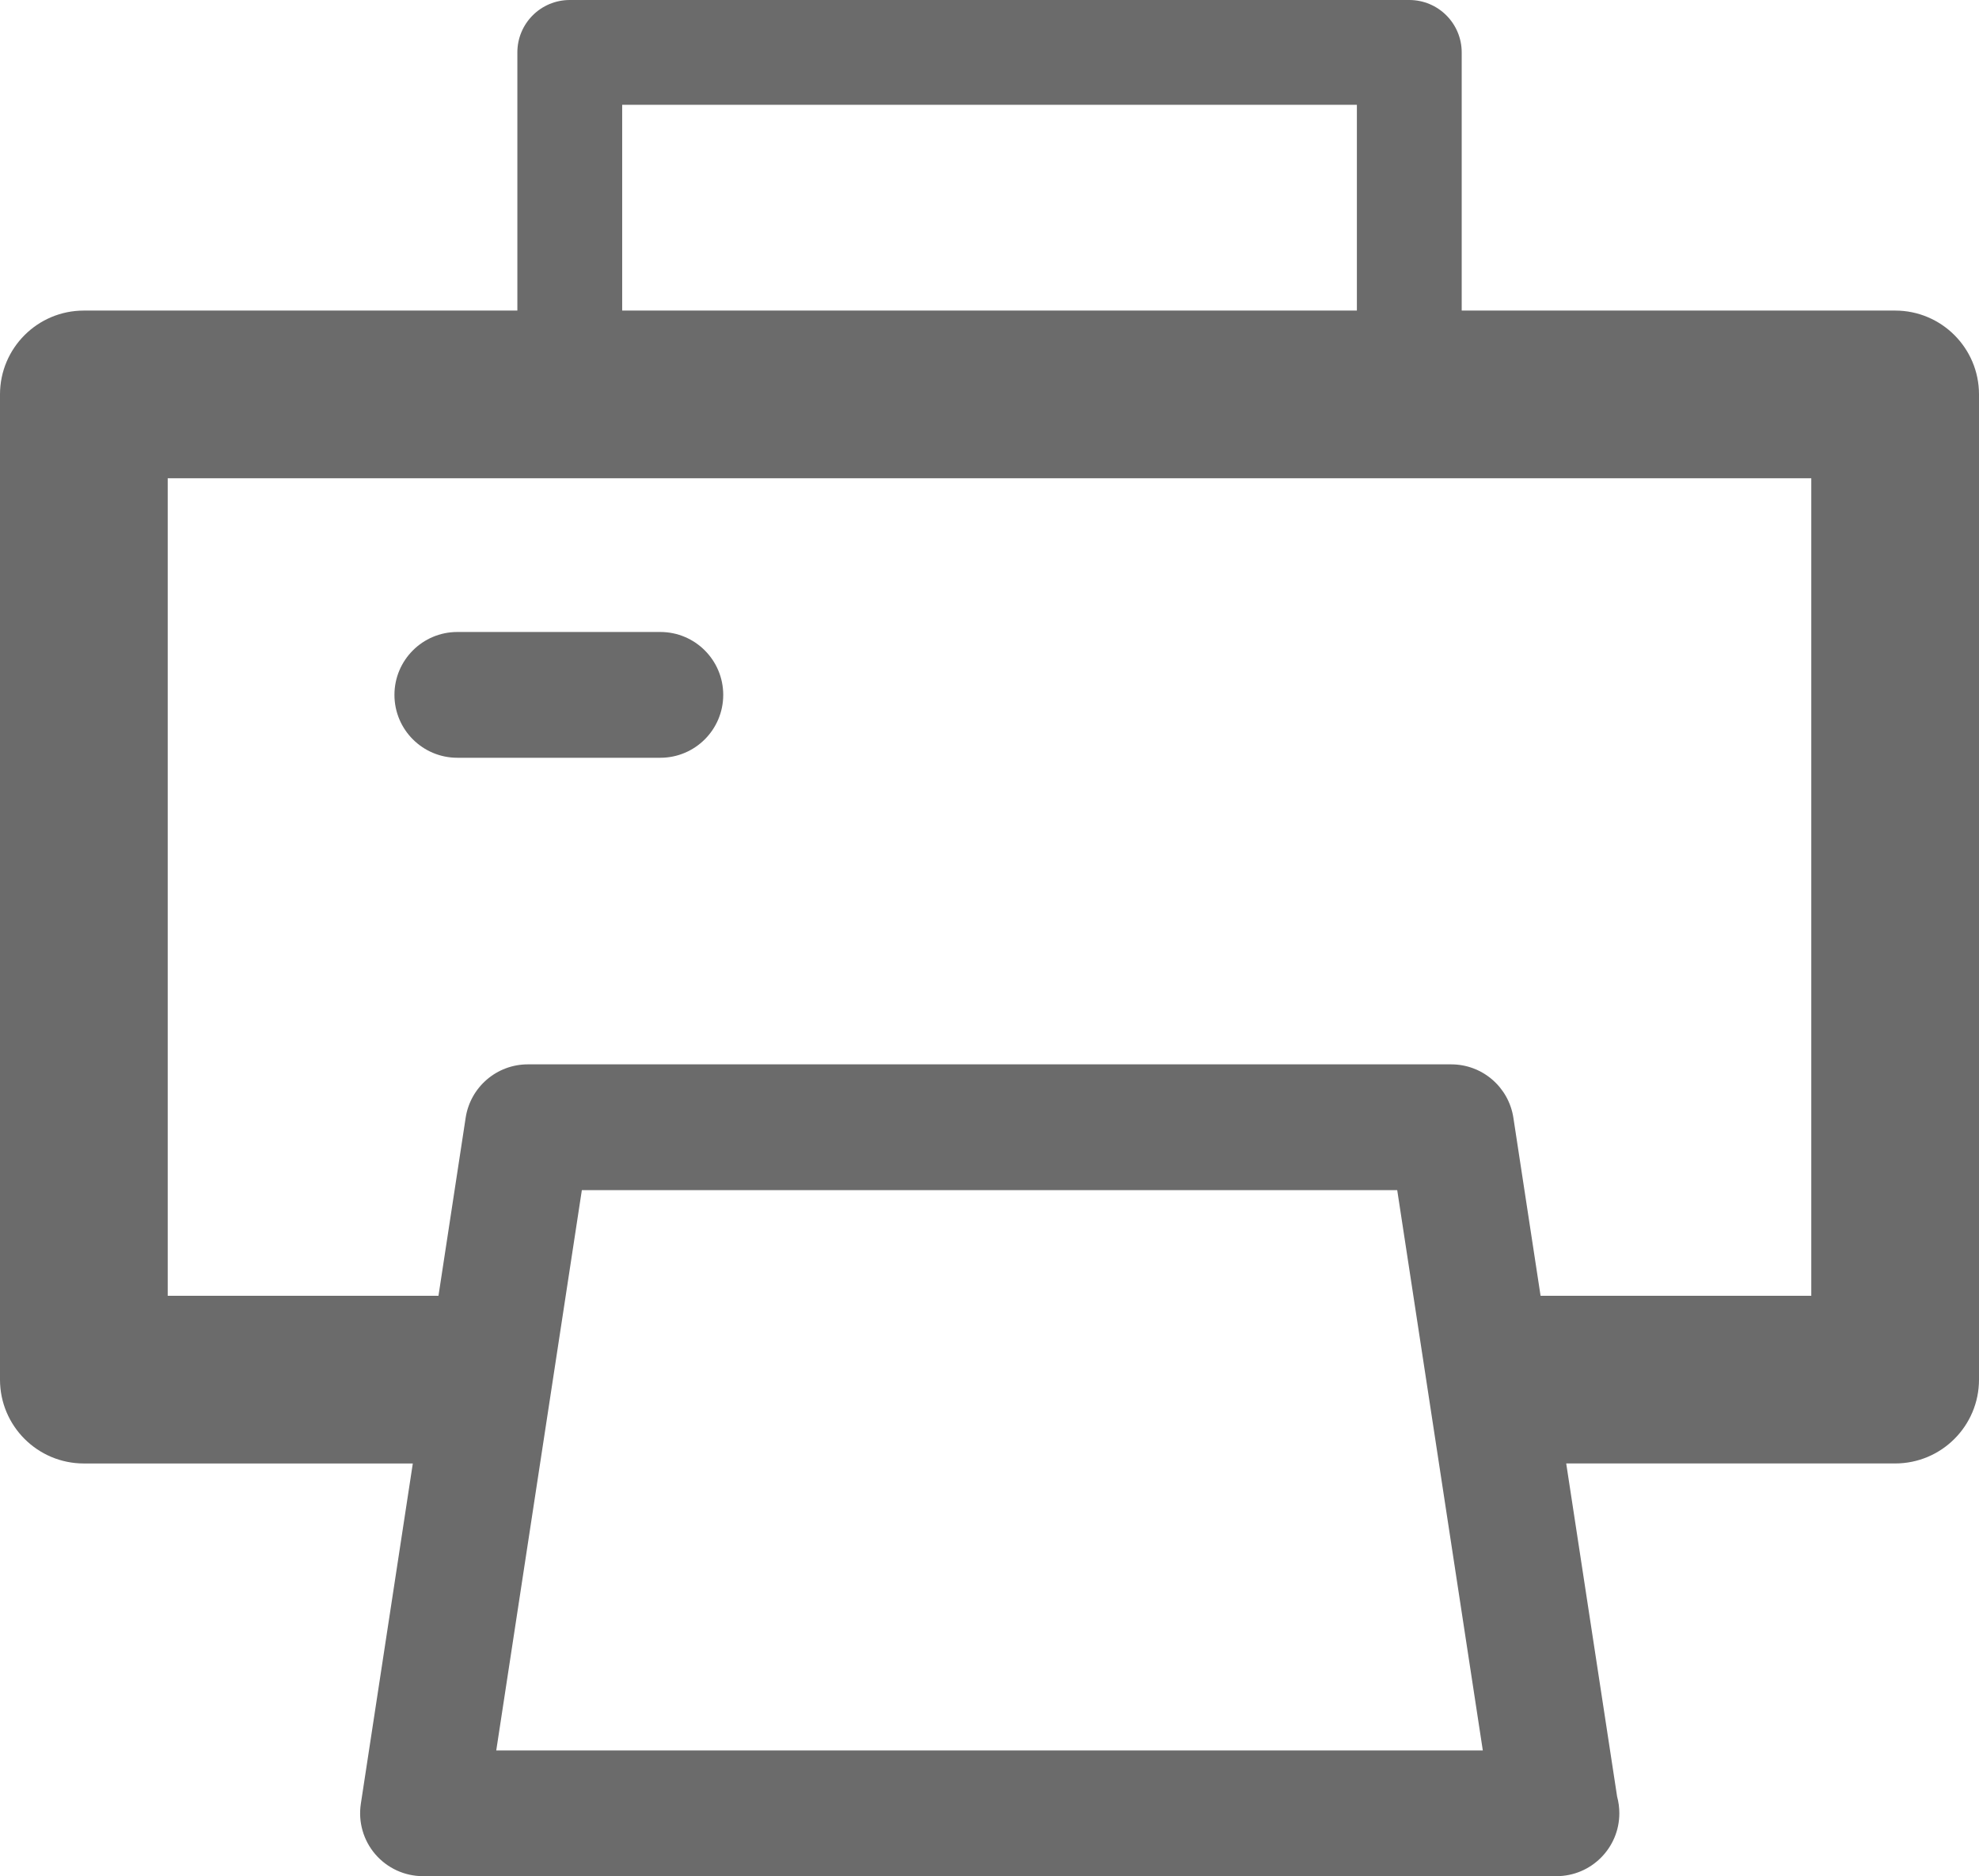 <?xml version="1.0" encoding="UTF-8"?>
<!-- Generator: Adobe Illustrator 16.0.3, SVG Export Plug-In . SVG Version: 6.00 Build 0)  -->
<!DOCTYPE svg PUBLIC "-//W3C//DTD SVG 1.1//EN" "http://www.w3.org/Graphics/SVG/1.1/DTD/svg11.dtd">
<svg xmlns="http://www.w3.org/2000/svg" xmlns:xlink="http://www.w3.org/1999/xlink" version="1.1" id="Layer_1" x="0px" y="0px" width="94.398px" height="89.5px" viewBox="0 0 94.398 89.5" enable-background="new 0 0 94.398 89.5" xml:space="preserve">
<g>
	<path d="M90.399,14.815H69.723V2.5c0-1.381-1.119-2.5-2.5-2.5H27.178c-1.381,0-2.5,1.119-2.5,2.5v12.315H4c-2.209,0-4,1.791-4,4   v46.996c0,2.209,1.791,4,4,4h15.691l-2.479,16.233c-0.132,0.865,0.12,1.744,0.688,2.406c0.57,0.664,1.401,1.047,2.276,1.047h54.045   c0,0,0.016,0,0.021,0c1.656,0,3-1.344,3-3c0-0.274-0.037-0.543-0.106-0.797L74.708,69.81h15.69c2.209,0,4-1.791,4-4V18.815   C94.399,16.606,92.608,14.815,90.399,14.815z M29.678,5h35.045v9.815H29.678V5z M23.671,83.5l4.083-26.728h38.893L70.73,83.5   H23.671z M86.399,61.811H73.485l-1.297-8.492c-0.224-1.465-1.483-2.547-2.966-2.547H25.178c-1.481,0-2.742,1.082-2.966,2.547   l-1.297,8.492H8V22.815h78.398V61.811z" fill="#6B6B6B"/>
	<path d="M21.815,36.147h9.683c1.656,0,3-1.343,3-3c0-1.657-1.344-3-3-3h-9.683c-1.656,0-3,1.343-3,3   C18.815,34.804,20.158,36.147,21.815,36.147z" fill="#6B6B6B"/>
</g>
</svg>

